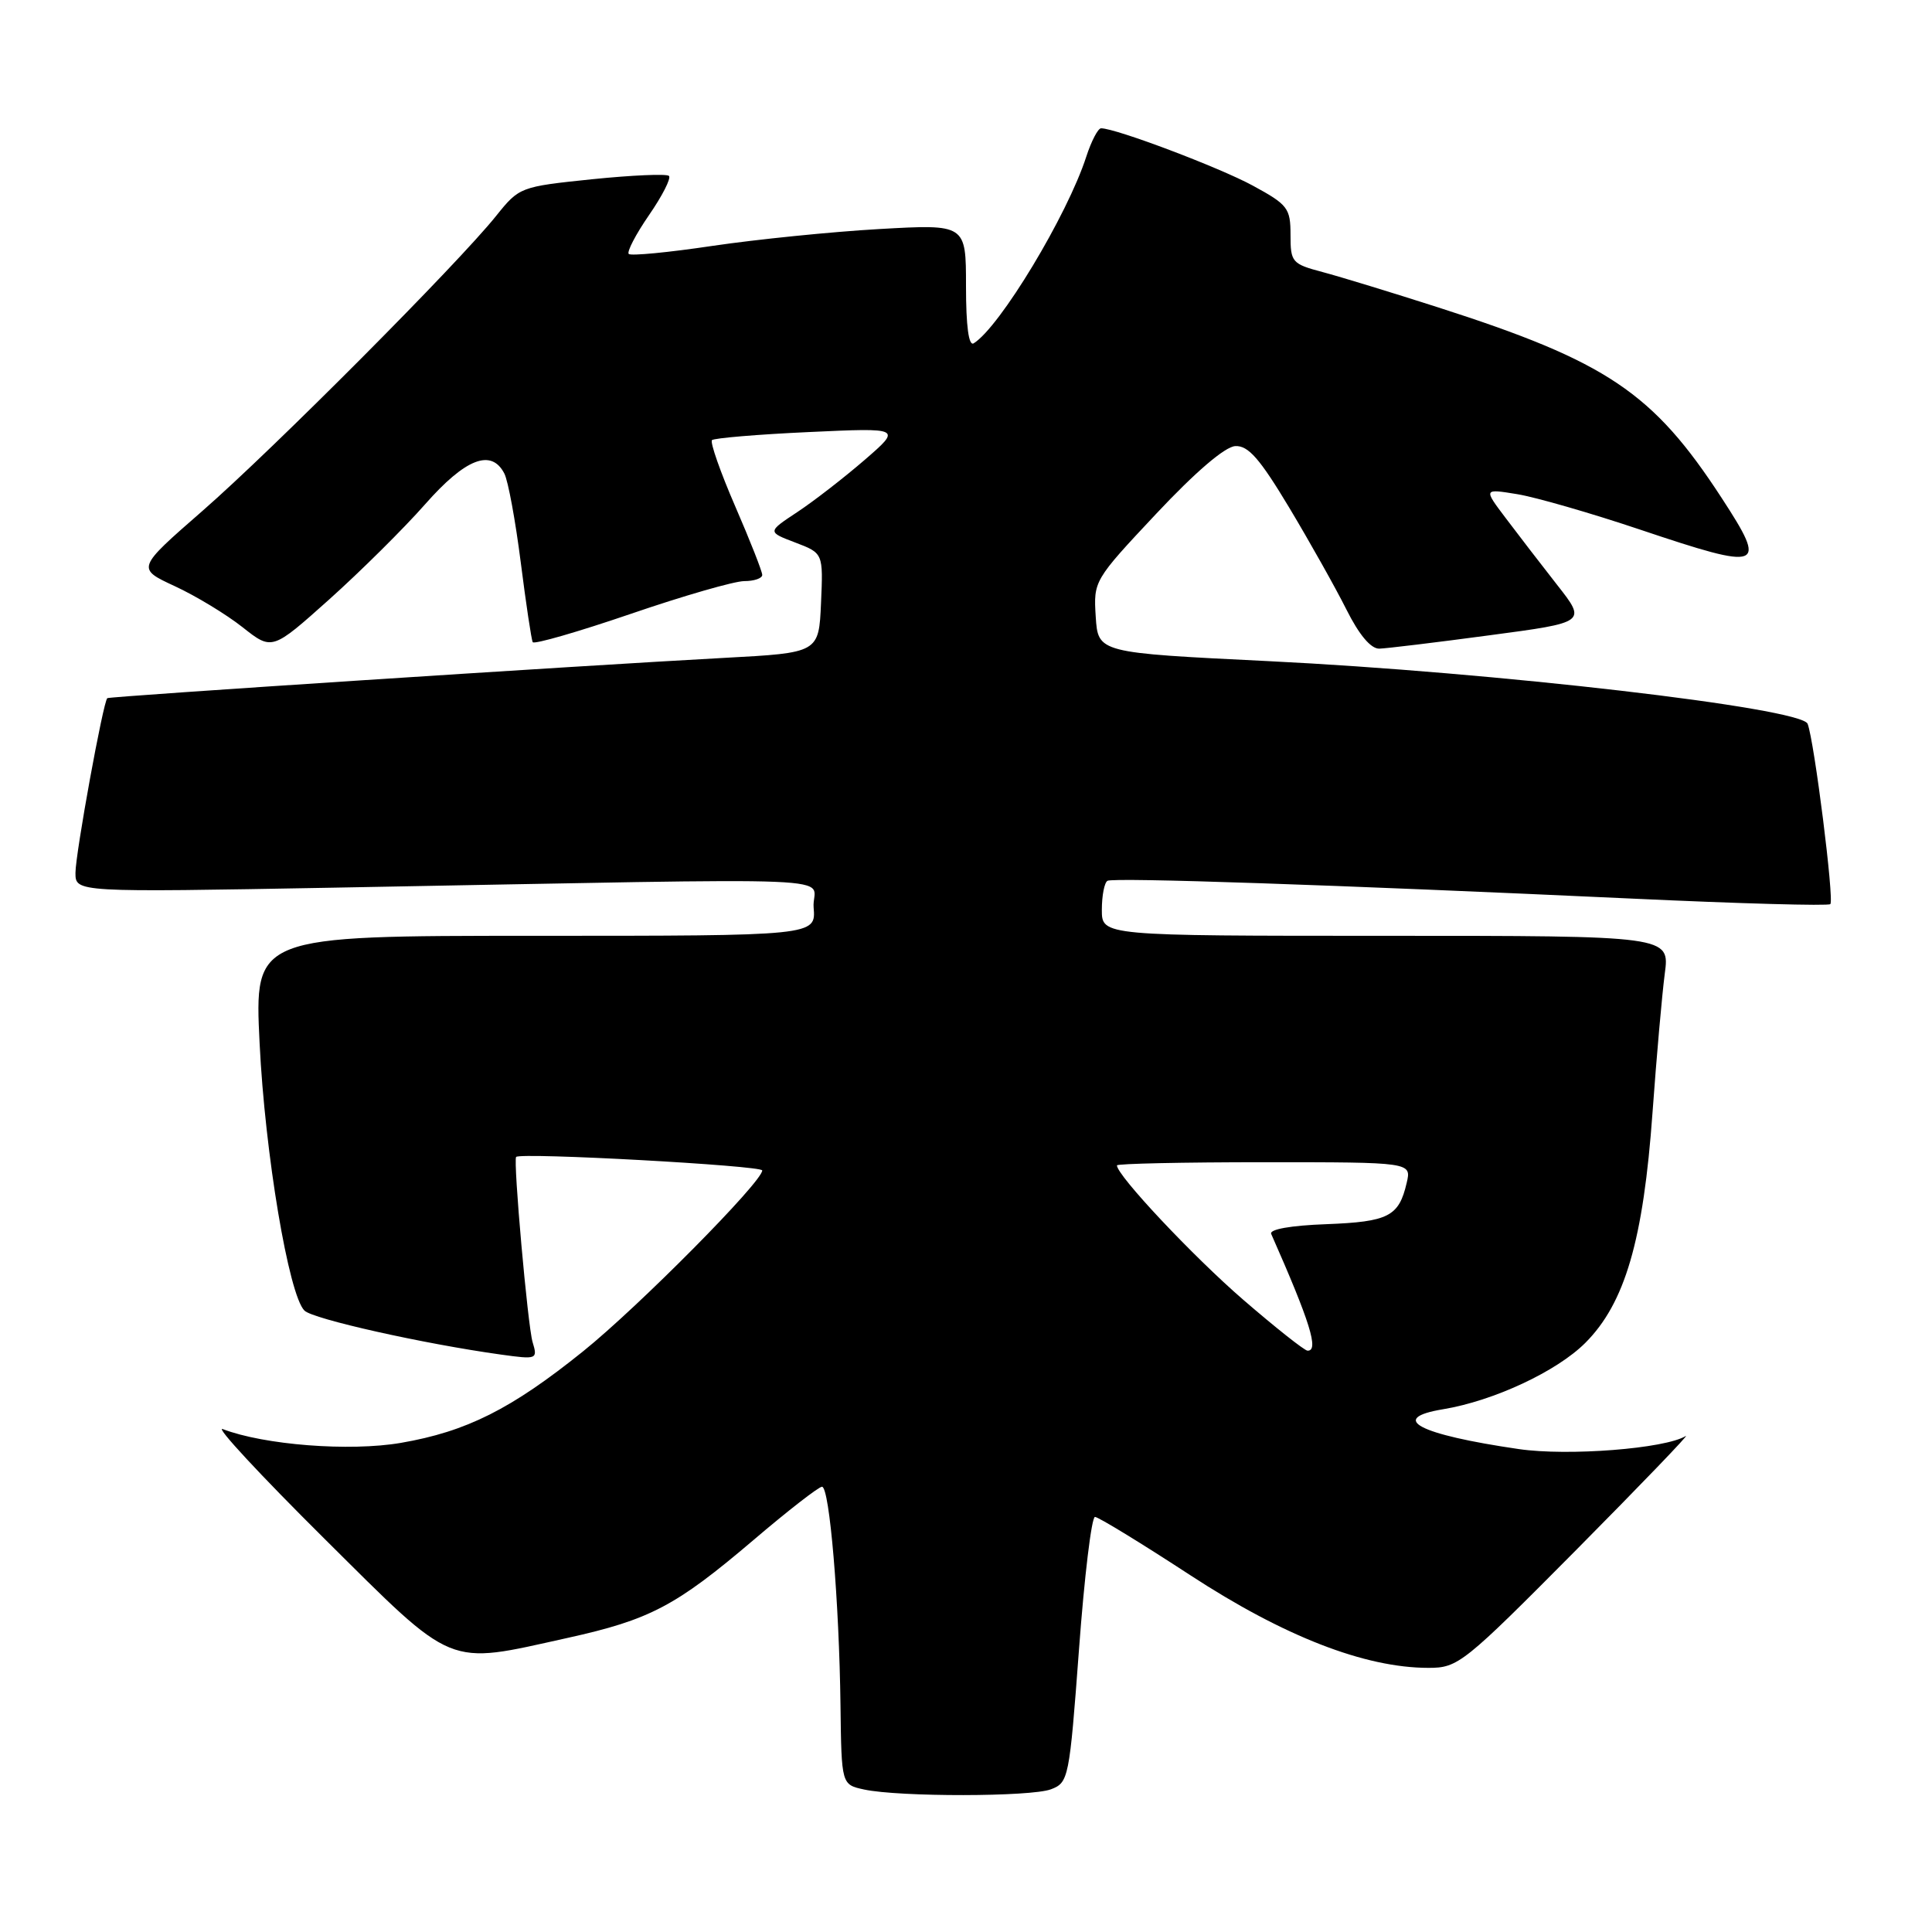 <?xml version="1.0" encoding="UTF-8" standalone="no"?>
<!DOCTYPE svg PUBLIC "-//W3C//DTD SVG 1.1//EN" "http://www.w3.org/Graphics/SVG/1.1/DTD/svg11.dtd" >
<svg xmlns="http://www.w3.org/2000/svg" xmlns:xlink="http://www.w3.org/1999/xlink" version="1.1" viewBox="0 0 256 256">
 <g >
 <path fill="currentColor"
d=" M 139.26 237.09 C 141.59 236.20 141.70 235.68 142.97 218.59 C 143.68 208.92 144.64 201.00 145.09 201.00 C 145.53 201.00 151.21 204.47 157.70 208.71 C 170.13 216.83 180.84 221.00 189.29 221.00 C 193.21 221.00 193.91 220.44 208.93 205.30 C 217.49 196.66 223.99 189.90 223.37 190.28 C 220.62 191.96 207.77 192.96 201.25 192.01 C 187.94 190.07 183.89 187.94 191.23 186.73 C 197.92 185.62 206.28 181.72 210.06 177.94 C 215.32 172.68 217.76 164.32 218.97 147.38 C 219.50 140.04 220.23 131.78 220.59 129.02 C 221.26 124.00 221.26 124.00 183.63 124.00 C 146.00 124.00 146.00 124.00 146.00 120.56 C 146.00 118.67 146.34 116.93 146.75 116.71 C 147.58 116.25 176.93 117.25 216.28 119.07 C 230.46 119.73 242.28 120.06 242.53 119.80 C 243.06 119.27 240.41 98.23 239.52 95.91 C 238.71 93.80 198.02 89.07 168.00 87.60 C 145.50 86.50 145.50 86.50 145.19 81.72 C 144.89 76.98 144.94 76.88 153.19 68.09 C 158.41 62.53 162.31 59.19 163.68 59.11 C 165.40 59.02 166.93 60.77 170.82 67.25 C 173.54 71.79 176.95 77.86 178.40 80.75 C 180.09 84.13 181.65 85.98 182.77 85.95 C 183.72 85.92 190.29 85.13 197.36 84.18 C 210.23 82.47 210.23 82.47 206.32 77.49 C 204.17 74.74 201.10 70.76 199.50 68.63 C 196.57 64.75 196.57 64.75 201.04 65.48 C 203.49 65.88 210.81 67.99 217.30 70.17 C 233.62 75.65 234.26 75.40 228.14 66.00 C 219.03 52.00 212.95 47.91 190.50 40.71 C 184.45 38.77 177.59 36.67 175.25 36.05 C 171.19 34.97 171.00 34.75 171.00 31.12 C 171.00 27.59 170.65 27.12 166.01 24.60 C 161.58 22.19 147.85 17.00 145.90 17.00 C 145.49 17.00 144.61 18.69 143.94 20.75 C 141.43 28.52 132.48 43.35 129.02 45.49 C 128.36 45.90 128.00 43.25 128.00 37.91 C 128.00 29.70 128.00 29.70 116.50 30.35 C 110.18 30.71 100.24 31.72 94.41 32.58 C 88.59 33.45 83.59 33.93 83.31 33.65 C 83.04 33.37 84.24 31.05 86.00 28.50 C 87.76 25.95 88.95 23.61 88.64 23.31 C 88.34 23.01 83.76 23.21 78.46 23.75 C 68.92 24.74 68.81 24.78 65.73 28.62 C 60.68 34.93 36.20 59.52 26.80 67.72 C 18.09 75.32 18.09 75.32 23.16 77.67 C 25.95 78.96 29.99 81.41 32.14 83.11 C 36.05 86.20 36.05 86.20 43.62 79.43 C 47.78 75.70 53.50 70.03 56.32 66.83 C 61.68 60.74 65.11 59.41 66.83 62.75 C 67.33 63.71 68.30 69.00 69.00 74.50 C 69.70 80.00 70.41 84.76 70.59 85.09 C 70.77 85.41 76.62 83.72 83.58 81.34 C 90.55 78.95 97.32 77.00 98.62 77.00 C 99.93 77.00 101.00 76.63 101.00 76.18 C 101.00 75.72 99.39 71.63 97.42 67.09 C 95.45 62.55 94.07 58.60 94.34 58.32 C 94.62 58.05 100.39 57.56 107.17 57.25 C 119.49 56.68 119.49 56.68 114.56 60.95 C 111.84 63.30 107.83 66.41 105.65 67.85 C 101.67 70.48 101.67 70.48 105.38 71.89 C 109.08 73.30 109.08 73.30 108.79 79.90 C 108.50 86.50 108.50 86.50 96.00 87.17 C 76.88 88.20 14.54 92.27 14.22 92.51 C 13.68 92.92 10.00 113.11 10.00 115.66 C 10.00 118.24 10.00 118.24 44.25 117.62 C 115.68 116.32 107.46 115.98 107.81 120.25 C 108.12 124.00 108.12 124.00 70.91 124.00 C 33.70 124.00 33.70 124.00 34.40 138.25 C 35.11 152.84 38.25 171.58 40.34 173.66 C 41.45 174.78 56.16 178.07 66.39 179.49 C 71.16 180.15 71.26 180.11 70.57 177.83 C 69.93 175.70 67.98 153.76 68.39 153.30 C 68.94 152.68 101.00 154.44 101.00 155.09 C 101.00 156.60 84.63 173.13 77.26 179.06 C 67.74 186.72 61.82 189.69 53.11 191.19 C 46.34 192.35 35.00 191.47 29.51 189.36 C 28.47 188.97 34.51 195.47 42.92 203.82 C 60.45 221.22 58.98 220.62 75.17 217.04 C 86.13 214.62 89.54 212.82 99.82 204.08 C 104.39 200.18 108.49 197.00 108.92 197.00 C 109.92 197.00 111.20 212.23 111.37 225.99 C 111.50 236.47 111.50 236.47 114.50 237.12 C 119.17 238.12 136.60 238.10 139.26 237.09 Z  M 164.73 172.22 C 158.08 166.47 148.00 155.75 148.00 154.42 C 148.00 154.19 156.78 154.00 167.52 154.00 C 187.04 154.00 187.04 154.00 186.39 156.75 C 185.36 161.19 183.98 161.89 175.75 162.21 C 171.05 162.38 168.17 162.89 168.44 163.50 C 173.61 175.20 174.80 179.03 173.25 178.97 C 172.84 178.95 169.00 175.91 164.73 172.22 Z "/>
</g>
</svg>